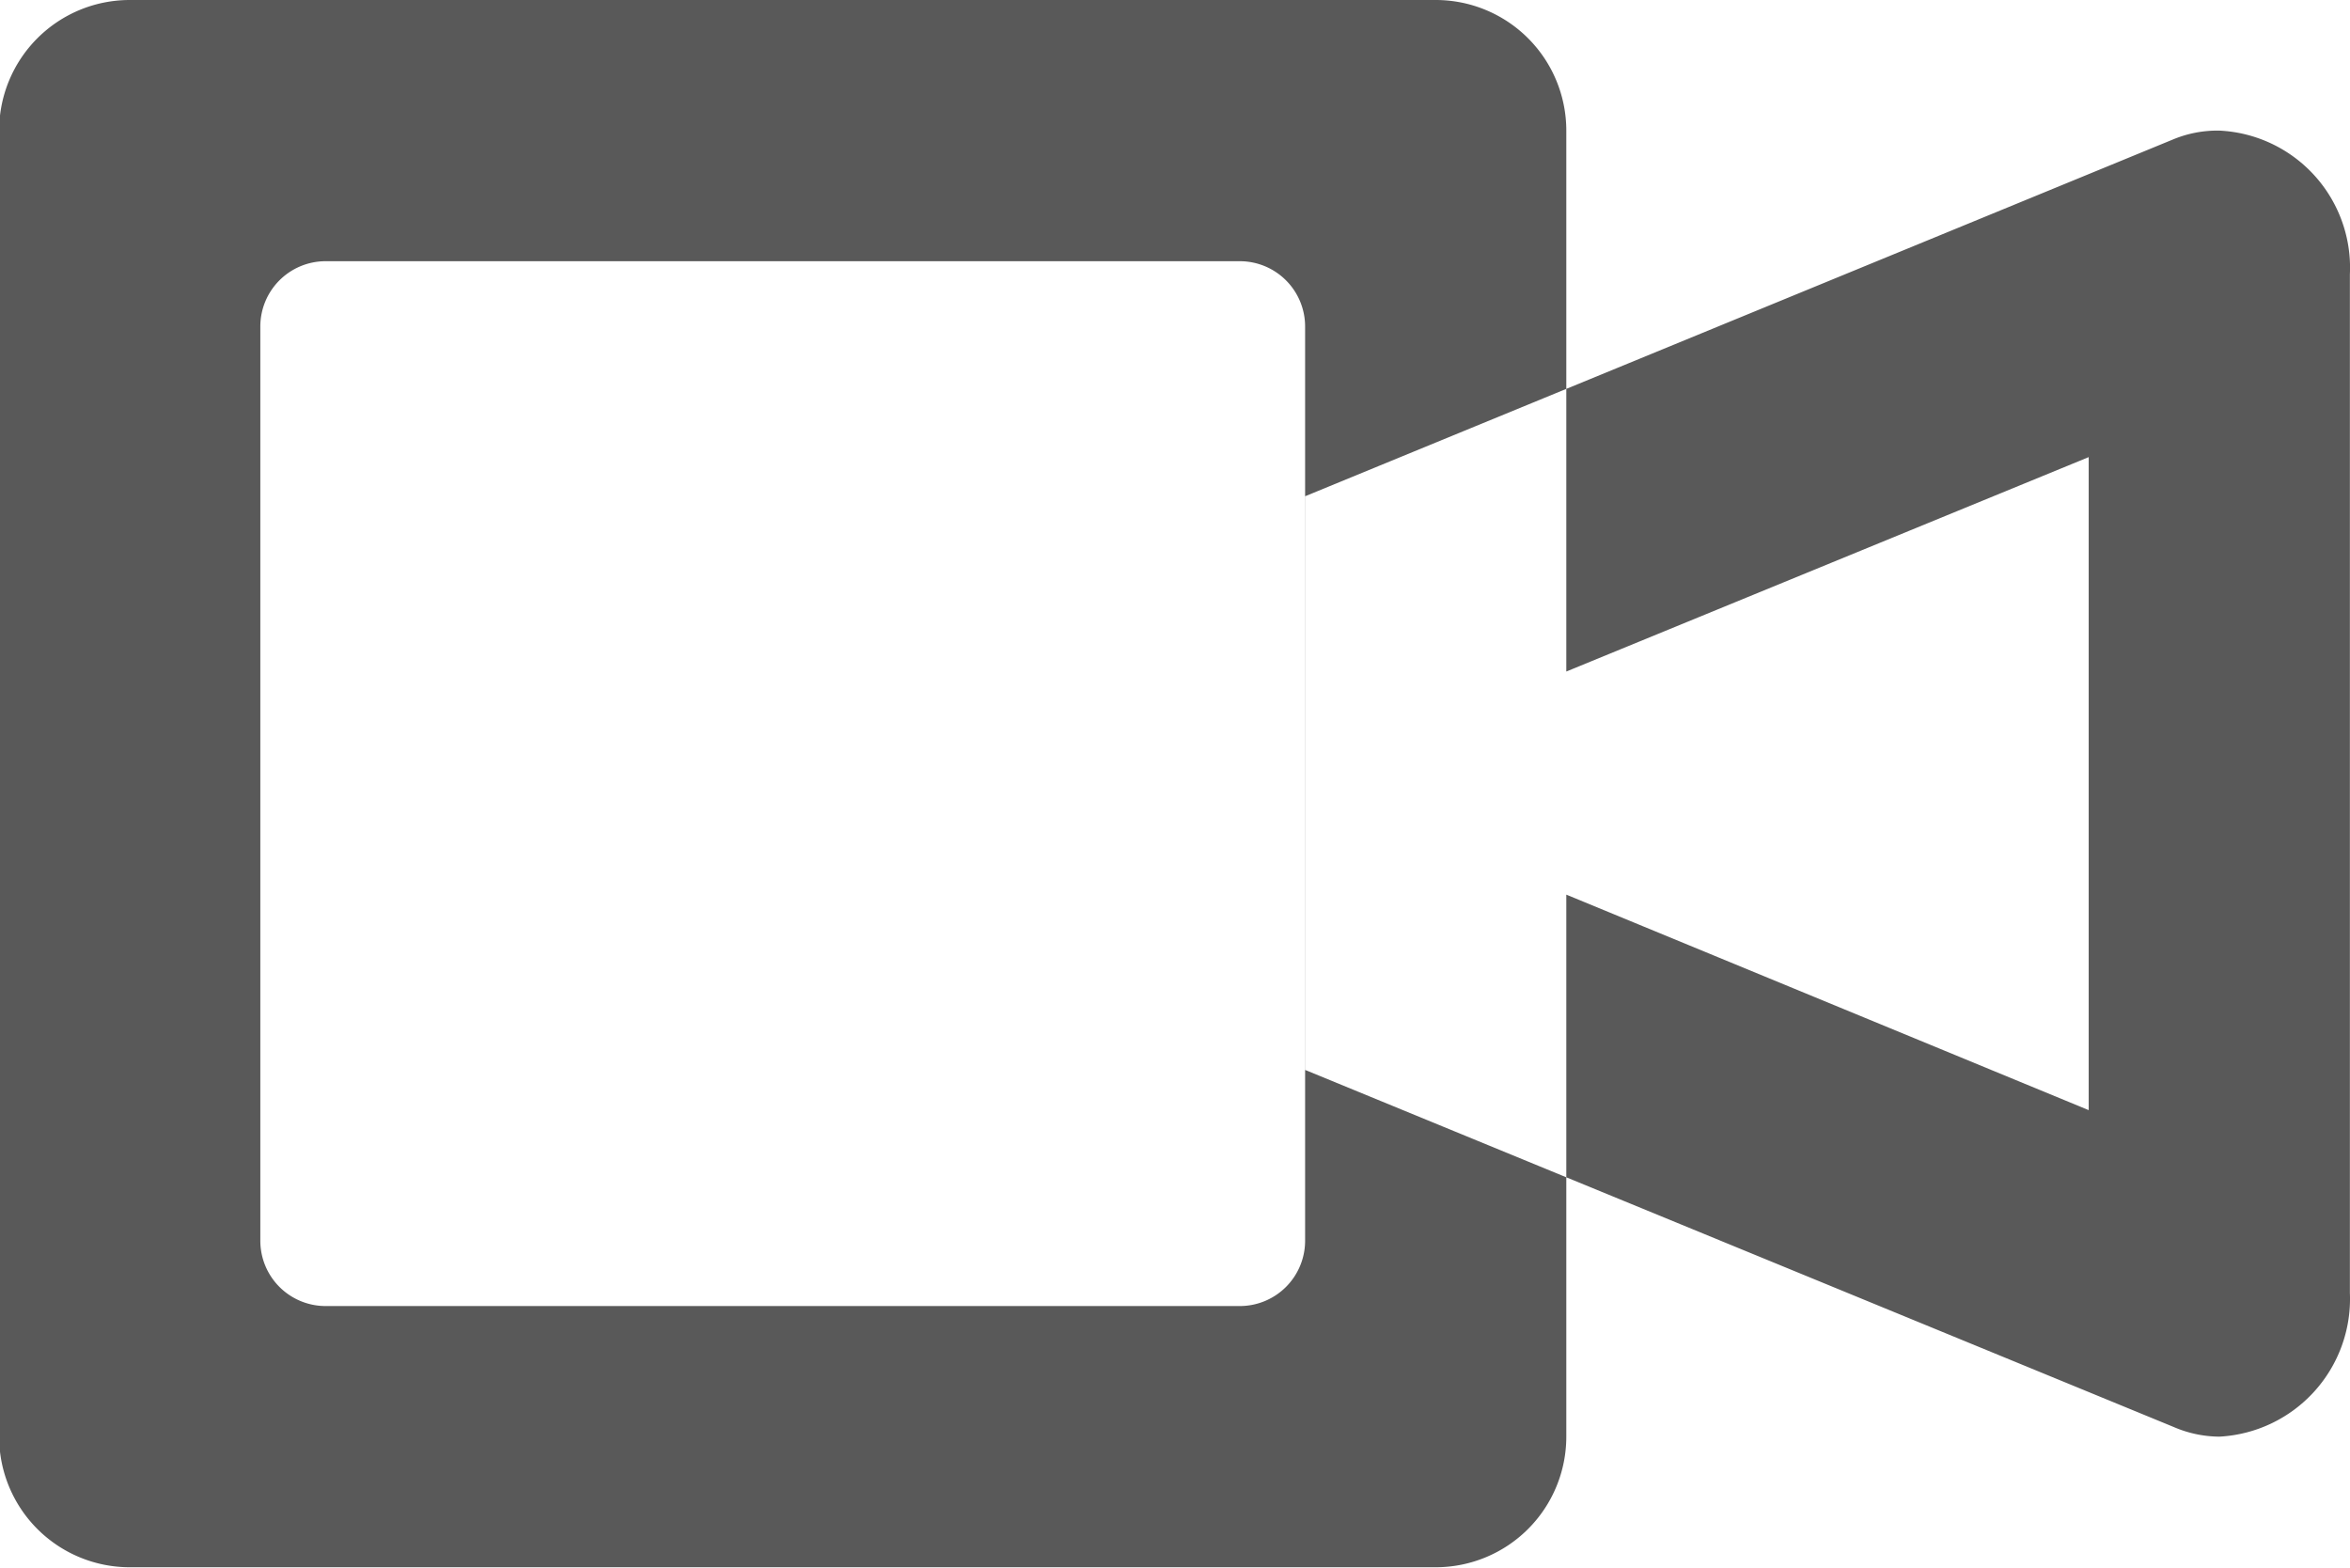 <svg xmlns="http://www.w3.org/2000/svg" xmlns:xlink="http://www.w3.org/1999/xlink" width="21.593" height="14.41" viewBox="0 0 21.593 14.41">
  <defs>
    <style>
      .cls-1 {
        fill: #595959;
        fill-rule: evenodd;
        filter: url(#filter);
      }
    </style>
    <filter id="filter" x="780.063" y="1183.34" width="21.593" height="14.41" filterUnits="userSpaceOnUse">
      <feFlood result="flood" flood-color="#6d6c6c"/>
      <feComposite result="composite" operator="in" in2="SourceGraphic"/>
      <feBlend result="blend" in2="SourceGraphic"/>
    </filter>
  </defs>
  <path id="Video_Camera" data-name="Video Camera" class="cls-1" d="M793.255,1183.34h-12a1.2,1.2,0,0,0-1.2,1.2v12a1.2,1.2,0,0,0,1.2,1.2h12a1.2,1.2,0,0,0,1.2-1.2v-12A1.2,1.2,0,0,0,793.255,1183.34Zm-1.8,12h-8.4a0.6,0.6,0,0,1-.6-0.6v-8.4a0.6,0.6,0,0,1,.6-0.6h8.4a0.6,0.6,0,0,1,.6.6v8.4A0.6,0.6,0,0,1,791.455,1195.34Zm7.8-7.8v6l-4.8-1.98v-2.05l4.8-1.97m1.2-3a1.06,1.06,0,0,0-.422.08l-7.979,3.28v5.27l7.979,3.28a1.075,1.075,0,0,0,.422.09,1.268,1.268,0,0,0,1.2-1.32v-9.36a1.261,1.261,0,0,0-1.2-1.32h0Z" transform="translate(-780.063 -1183.34)"/>
</svg>
